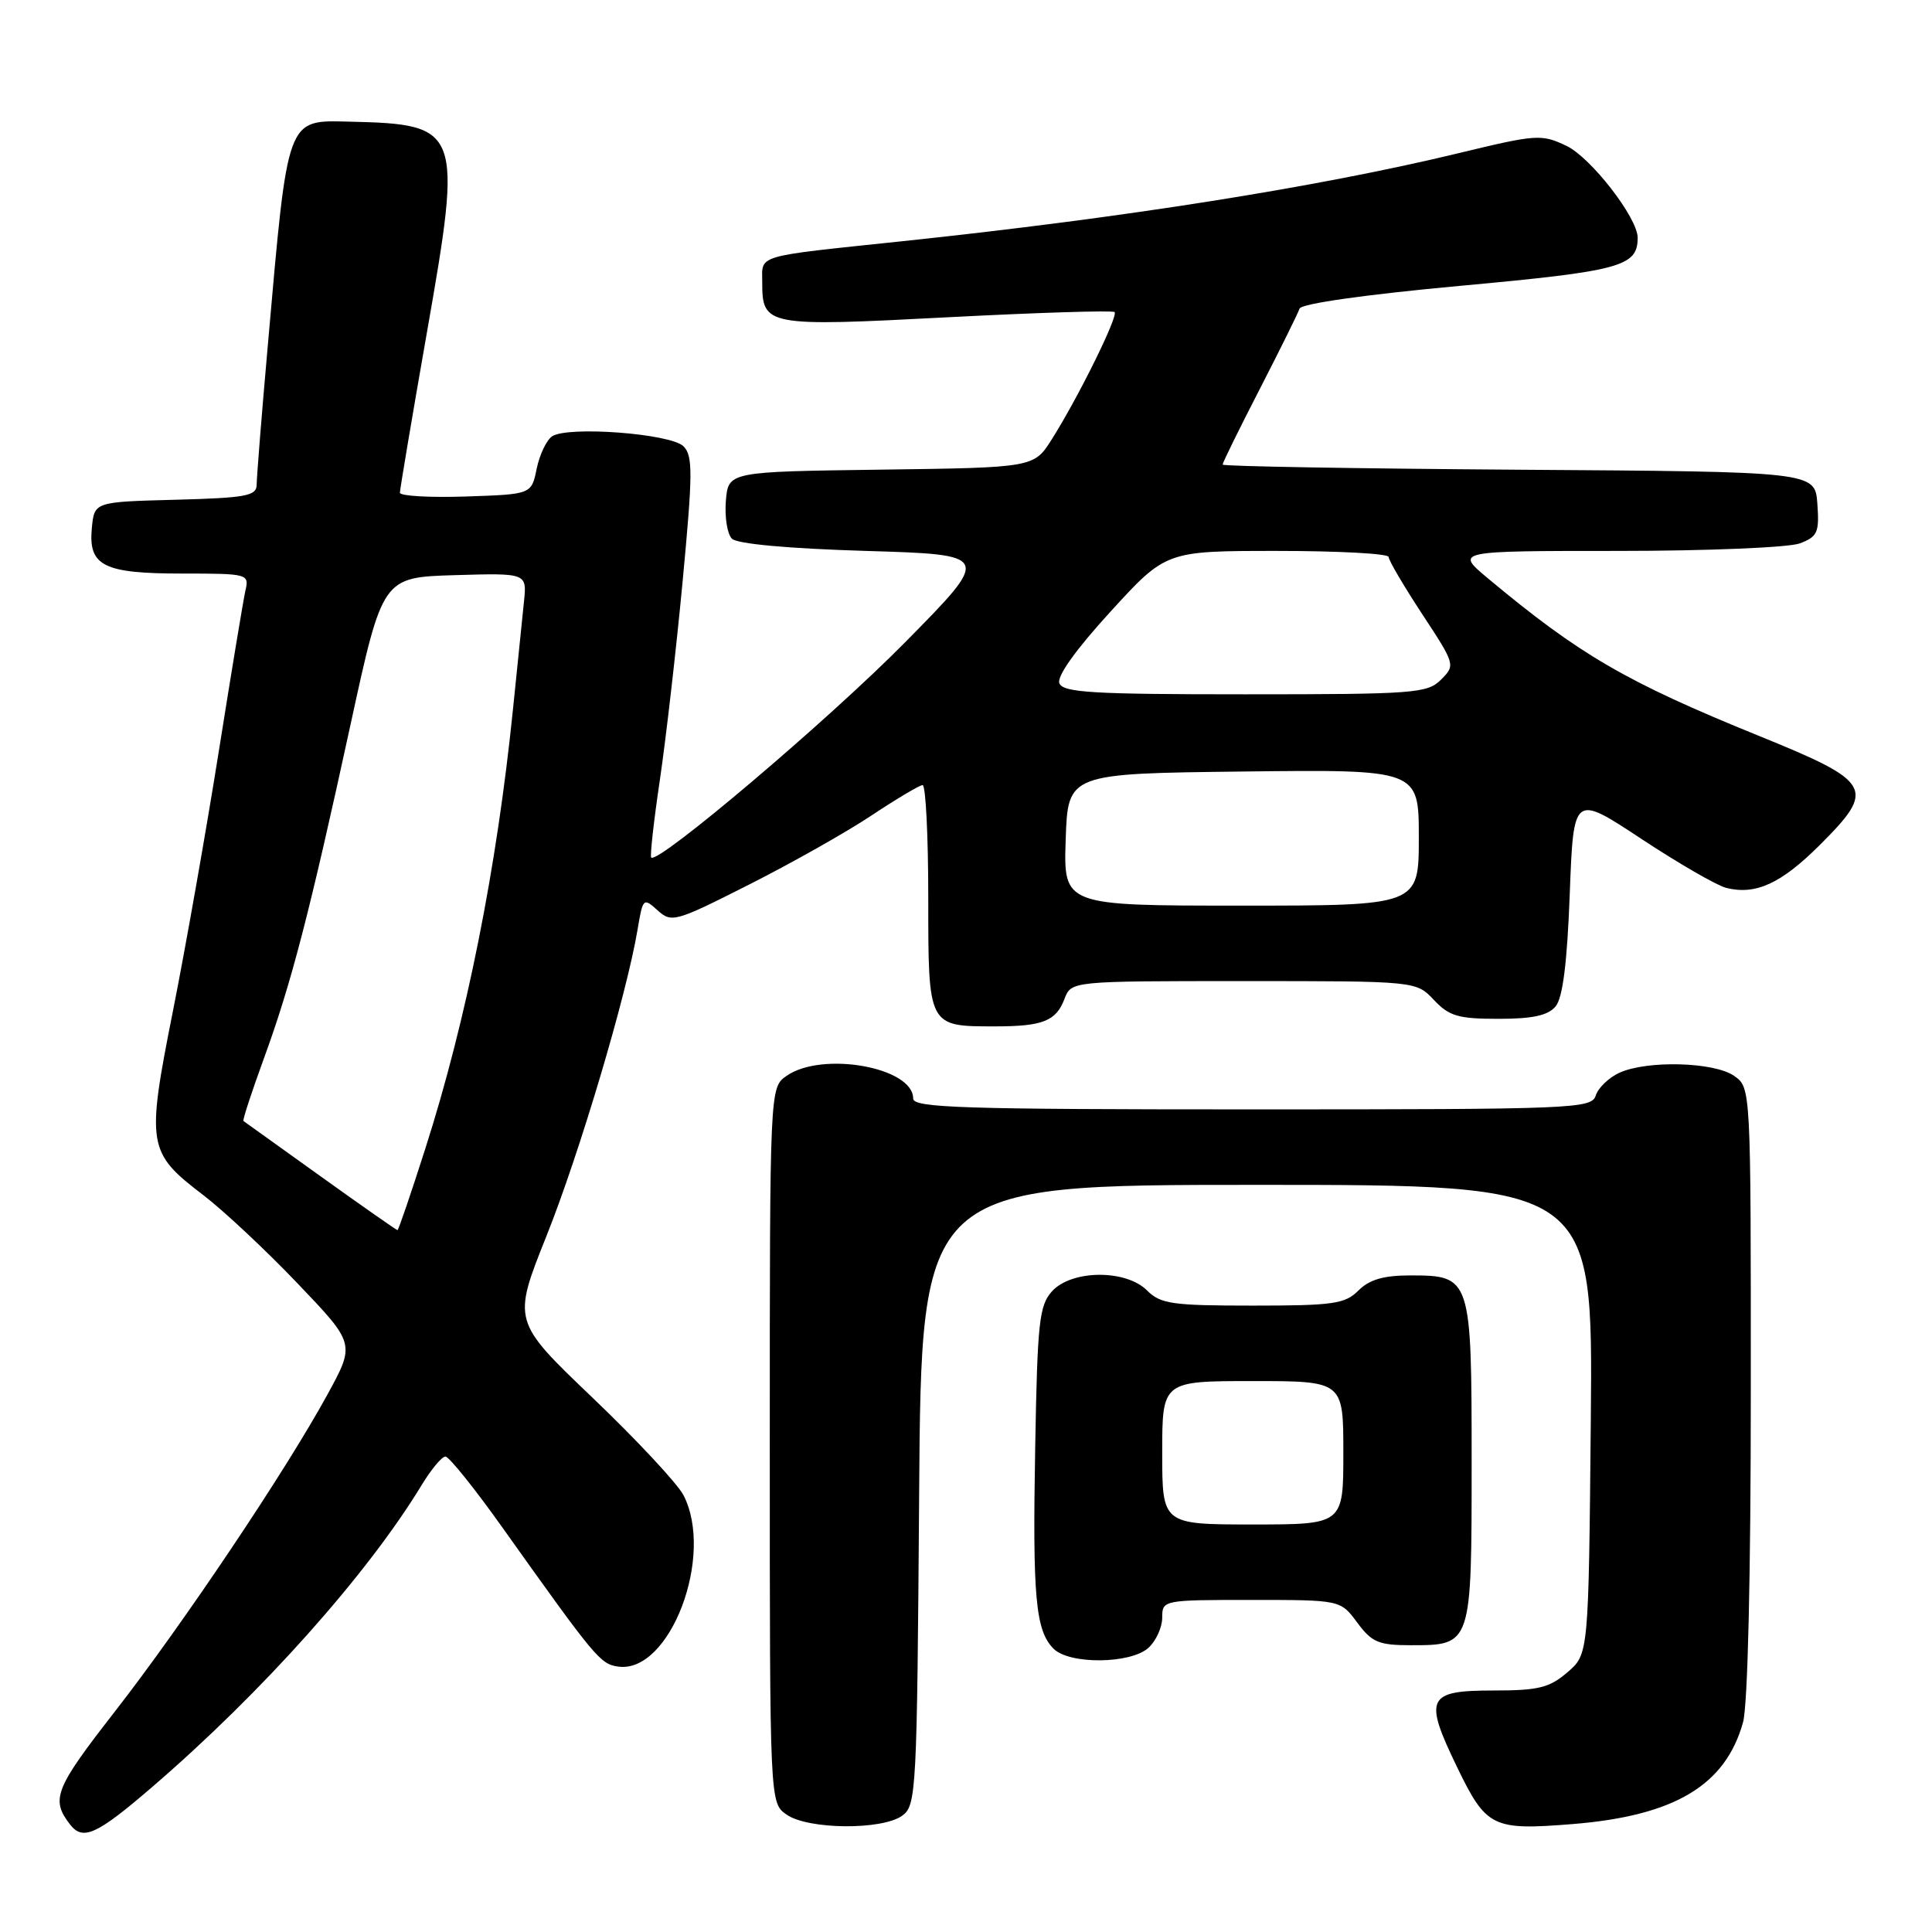 <?xml version="1.0" encoding="UTF-8" standalone="no"?>
<!DOCTYPE svg PUBLIC "-//W3C//DTD SVG 1.1//EN" "http://www.w3.org/Graphics/SVG/1.1/DTD/svg11.dtd" >
<svg xmlns="http://www.w3.org/2000/svg" xmlns:xlink="http://www.w3.org/1999/xlink" version="1.1" viewBox="0 0 256 256">
 <g >
 <path fill="currentColor"
d=" M 20.15 236.80 C 34.75 224.24 48.69 208.61 55.89 196.75 C 57.14 194.69 58.55 193.00 59.02 193.00 C 59.50 193.00 62.95 197.30 66.69 202.57 C 78.92 219.75 79.54 220.49 81.90 220.83 C 88.75 221.82 94.72 206.16 90.56 198.11 C 89.76 196.58 84.34 190.76 78.50 185.19 C 67.90 175.06 67.90 175.06 72.41 163.78 C 76.80 152.79 83.02 131.87 84.48 123.18 C 85.18 118.99 85.25 118.92 87.13 120.62 C 88.99 122.30 89.46 122.17 99.28 117.20 C 104.90 114.36 112.20 110.24 115.50 108.04 C 118.80 105.85 121.84 104.04 122.25 104.03 C 122.66 104.01 123.00 110.73 123.00 118.96 C 123.00 136.10 122.95 136.00 131.85 136.00 C 138.18 136.00 139.93 135.30 141.05 132.36 C 141.95 130.00 141.95 130.00 164.80 130.00 C 187.65 130.00 187.65 130.00 190.00 132.50 C 192.02 134.65 193.23 135.00 198.55 135.00 C 203.09 135.00 205.12 134.56 206.13 133.35 C 207.07 132.22 207.66 127.59 208.00 118.46 C 208.50 105.22 208.50 105.22 217.48 111.15 C 222.42 114.41 227.48 117.33 228.73 117.65 C 232.65 118.63 236.01 117.08 241.16 111.94 C 248.62 104.48 248.14 103.63 233.00 97.48 C 215.45 90.35 209.30 86.77 197.14 76.62 C 192.81 73.00 192.81 73.00 214.34 73.00 C 226.23 73.00 237.04 72.55 238.49 72.00 C 240.84 71.11 241.08 70.55 240.81 66.75 C 240.50 62.50 240.50 62.50 201.25 62.24 C 179.66 62.09 162.00 61.79 162.00 61.56 C 162.00 61.32 164.21 56.82 166.92 51.56 C 169.63 46.29 172.00 41.49 172.20 40.89 C 172.42 40.24 180.93 39.03 193.53 37.87 C 214.76 35.92 217.00 35.31 217.00 31.50 C 217.00 28.87 210.80 20.87 207.57 19.33 C 204.25 17.75 203.63 17.79 193.30 20.29 C 174.66 24.79 149.04 28.85 119.50 31.97 C 99.78 34.05 101.00 33.69 101.00 37.44 C 101.00 43.19 101.56 43.30 125.58 42.04 C 137.49 41.42 147.44 41.11 147.69 41.35 C 148.20 41.87 142.89 52.64 139.38 58.19 C 137.00 61.96 137.00 61.96 116.75 62.23 C 96.50 62.50 96.50 62.50 96.18 66.38 C 96.01 68.52 96.37 70.77 96.98 71.38 C 97.67 72.07 104.45 72.69 114.74 73.00 C 131.38 73.50 131.38 73.50 119.94 85.10 C 109.83 95.35 87.20 114.54 86.29 113.63 C 86.11 113.44 86.62 108.84 87.43 103.39 C 88.23 97.95 89.60 86.09 90.45 77.04 C 91.80 62.74 91.82 60.39 90.57 59.14 C 88.88 57.45 75.21 56.42 73.15 57.82 C 72.41 58.33 71.49 60.26 71.11 62.12 C 70.42 65.50 70.42 65.50 61.71 65.79 C 56.92 65.95 53.00 65.72 52.99 65.29 C 52.99 64.86 54.61 55.22 56.60 43.87 C 61.30 17.08 61.07 16.46 46.32 16.12 C 37.92 15.93 38.17 15.26 35.51 45.50 C 34.68 54.85 34.01 63.27 34.01 64.22 C 34.00 65.71 32.63 65.97 23.25 66.22 C 12.50 66.50 12.50 66.50 12.17 69.96 C 11.69 75.00 13.69 76.00 24.21 76.00 C 32.85 76.00 33.03 76.05 32.52 78.25 C 32.24 79.49 30.66 89.05 29.00 99.50 C 27.34 109.95 24.61 125.43 22.93 133.89 C 19.37 151.81 19.52 152.70 26.94 158.36 C 29.60 160.39 35.22 165.65 39.42 170.05 C 47.07 178.05 47.07 178.05 43.39 184.78 C 37.86 194.90 24.24 215.21 15.18 226.84 C 7.26 237.01 6.70 238.42 9.28 241.75 C 10.98 243.95 12.80 243.13 20.15 236.80 Z  M 119.56 240.58 C 121.42 239.22 121.51 237.41 121.79 198.08 C 122.08 157.00 122.08 157.00 166.58 157.00 C 211.08 157.00 211.08 157.00 210.79 188.09 C 210.50 219.18 210.50 219.18 207.69 221.59 C 205.31 223.64 203.84 224.00 197.91 224.00 C 189.08 224.00 188.62 224.95 193.06 234.13 C 196.94 242.15 197.76 242.55 208.36 241.70 C 221.87 240.61 228.63 236.58 230.96 228.22 C 231.59 225.95 231.99 208.87 231.99 184.31 C 232.00 144.11 232.00 144.11 229.78 142.56 C 227.14 140.71 218.25 140.47 214.57 142.15 C 213.18 142.79 211.77 144.14 211.45 145.15 C 210.89 146.91 208.76 147.00 165.93 147.00 C 127.44 147.00 121.00 146.79 121.00 145.56 C 121.00 141.41 108.94 139.26 104.22 142.56 C 102.00 144.11 102.00 144.11 102.00 191.50 C 102.00 238.89 102.00 238.89 104.22 240.44 C 107.07 242.44 116.90 242.52 119.56 240.58 Z  M 152.17 218.35 C 153.18 217.43 154.00 215.63 154.00 214.35 C 154.00 212.02 154.09 212.00 165.81 212.00 C 177.62 212.00 177.62 212.00 179.84 215.00 C 181.78 217.62 182.68 218.00 186.96 218.00 C 195.02 218.00 195.00 218.05 195.00 193.76 C 195.00 169.23 194.92 169.00 186.85 169.00 C 183.33 169.00 181.45 169.55 180.00 171.00 C 178.22 172.78 176.67 173.00 166.00 173.00 C 155.33 173.00 153.78 172.78 152.00 171.00 C 149.18 168.18 142.00 168.24 139.40 171.10 C 137.70 172.98 137.46 175.19 137.17 191.76 C 136.81 211.68 137.21 216.07 139.61 218.47 C 141.72 220.57 149.80 220.49 152.17 218.35 Z  M 42.47 155.86 C 36.99 151.94 32.39 148.64 32.26 148.54 C 32.12 148.43 33.34 144.71 34.96 140.27 C 38.61 130.28 41.02 120.97 46.45 96.00 C 50.69 76.50 50.69 76.50 60.25 76.21 C 69.82 75.93 69.82 75.93 69.43 79.71 C 69.21 81.80 68.56 88.22 67.97 94.00 C 65.82 115.09 61.82 135.14 56.34 152.25 C 54.45 158.16 52.80 163.00 52.67 163.00 C 52.54 163.00 47.95 159.79 42.47 155.86 Z  M 141.21 111.25 C 141.50 102.50 141.50 102.50 164.75 102.23 C 188.00 101.96 188.00 101.96 188.00 110.98 C 188.00 120.00 188.00 120.00 164.46 120.00 C 140.92 120.00 140.92 120.00 141.21 111.25 Z  M 140.37 90.53 C 140.02 89.61 142.57 86.05 147.16 81.03 C 154.50 73.00 154.50 73.00 169.25 73.00 C 177.36 73.00 184.00 73.36 184.00 73.80 C 184.00 74.24 186.00 77.64 188.44 81.36 C 192.84 88.05 192.86 88.14 190.94 90.06 C 189.13 91.87 187.42 92.00 164.97 92.00 C 144.76 92.00 140.85 91.77 140.37 90.53 Z  M 154.00 192.50 C 154.00 183.00 154.00 183.00 166.00 183.00 C 178.00 183.00 178.00 183.00 178.00 192.50 C 178.00 202.00 178.00 202.00 166.00 202.00 C 154.00 202.00 154.00 202.00 154.00 192.50 Z "/>
</g>
</svg>